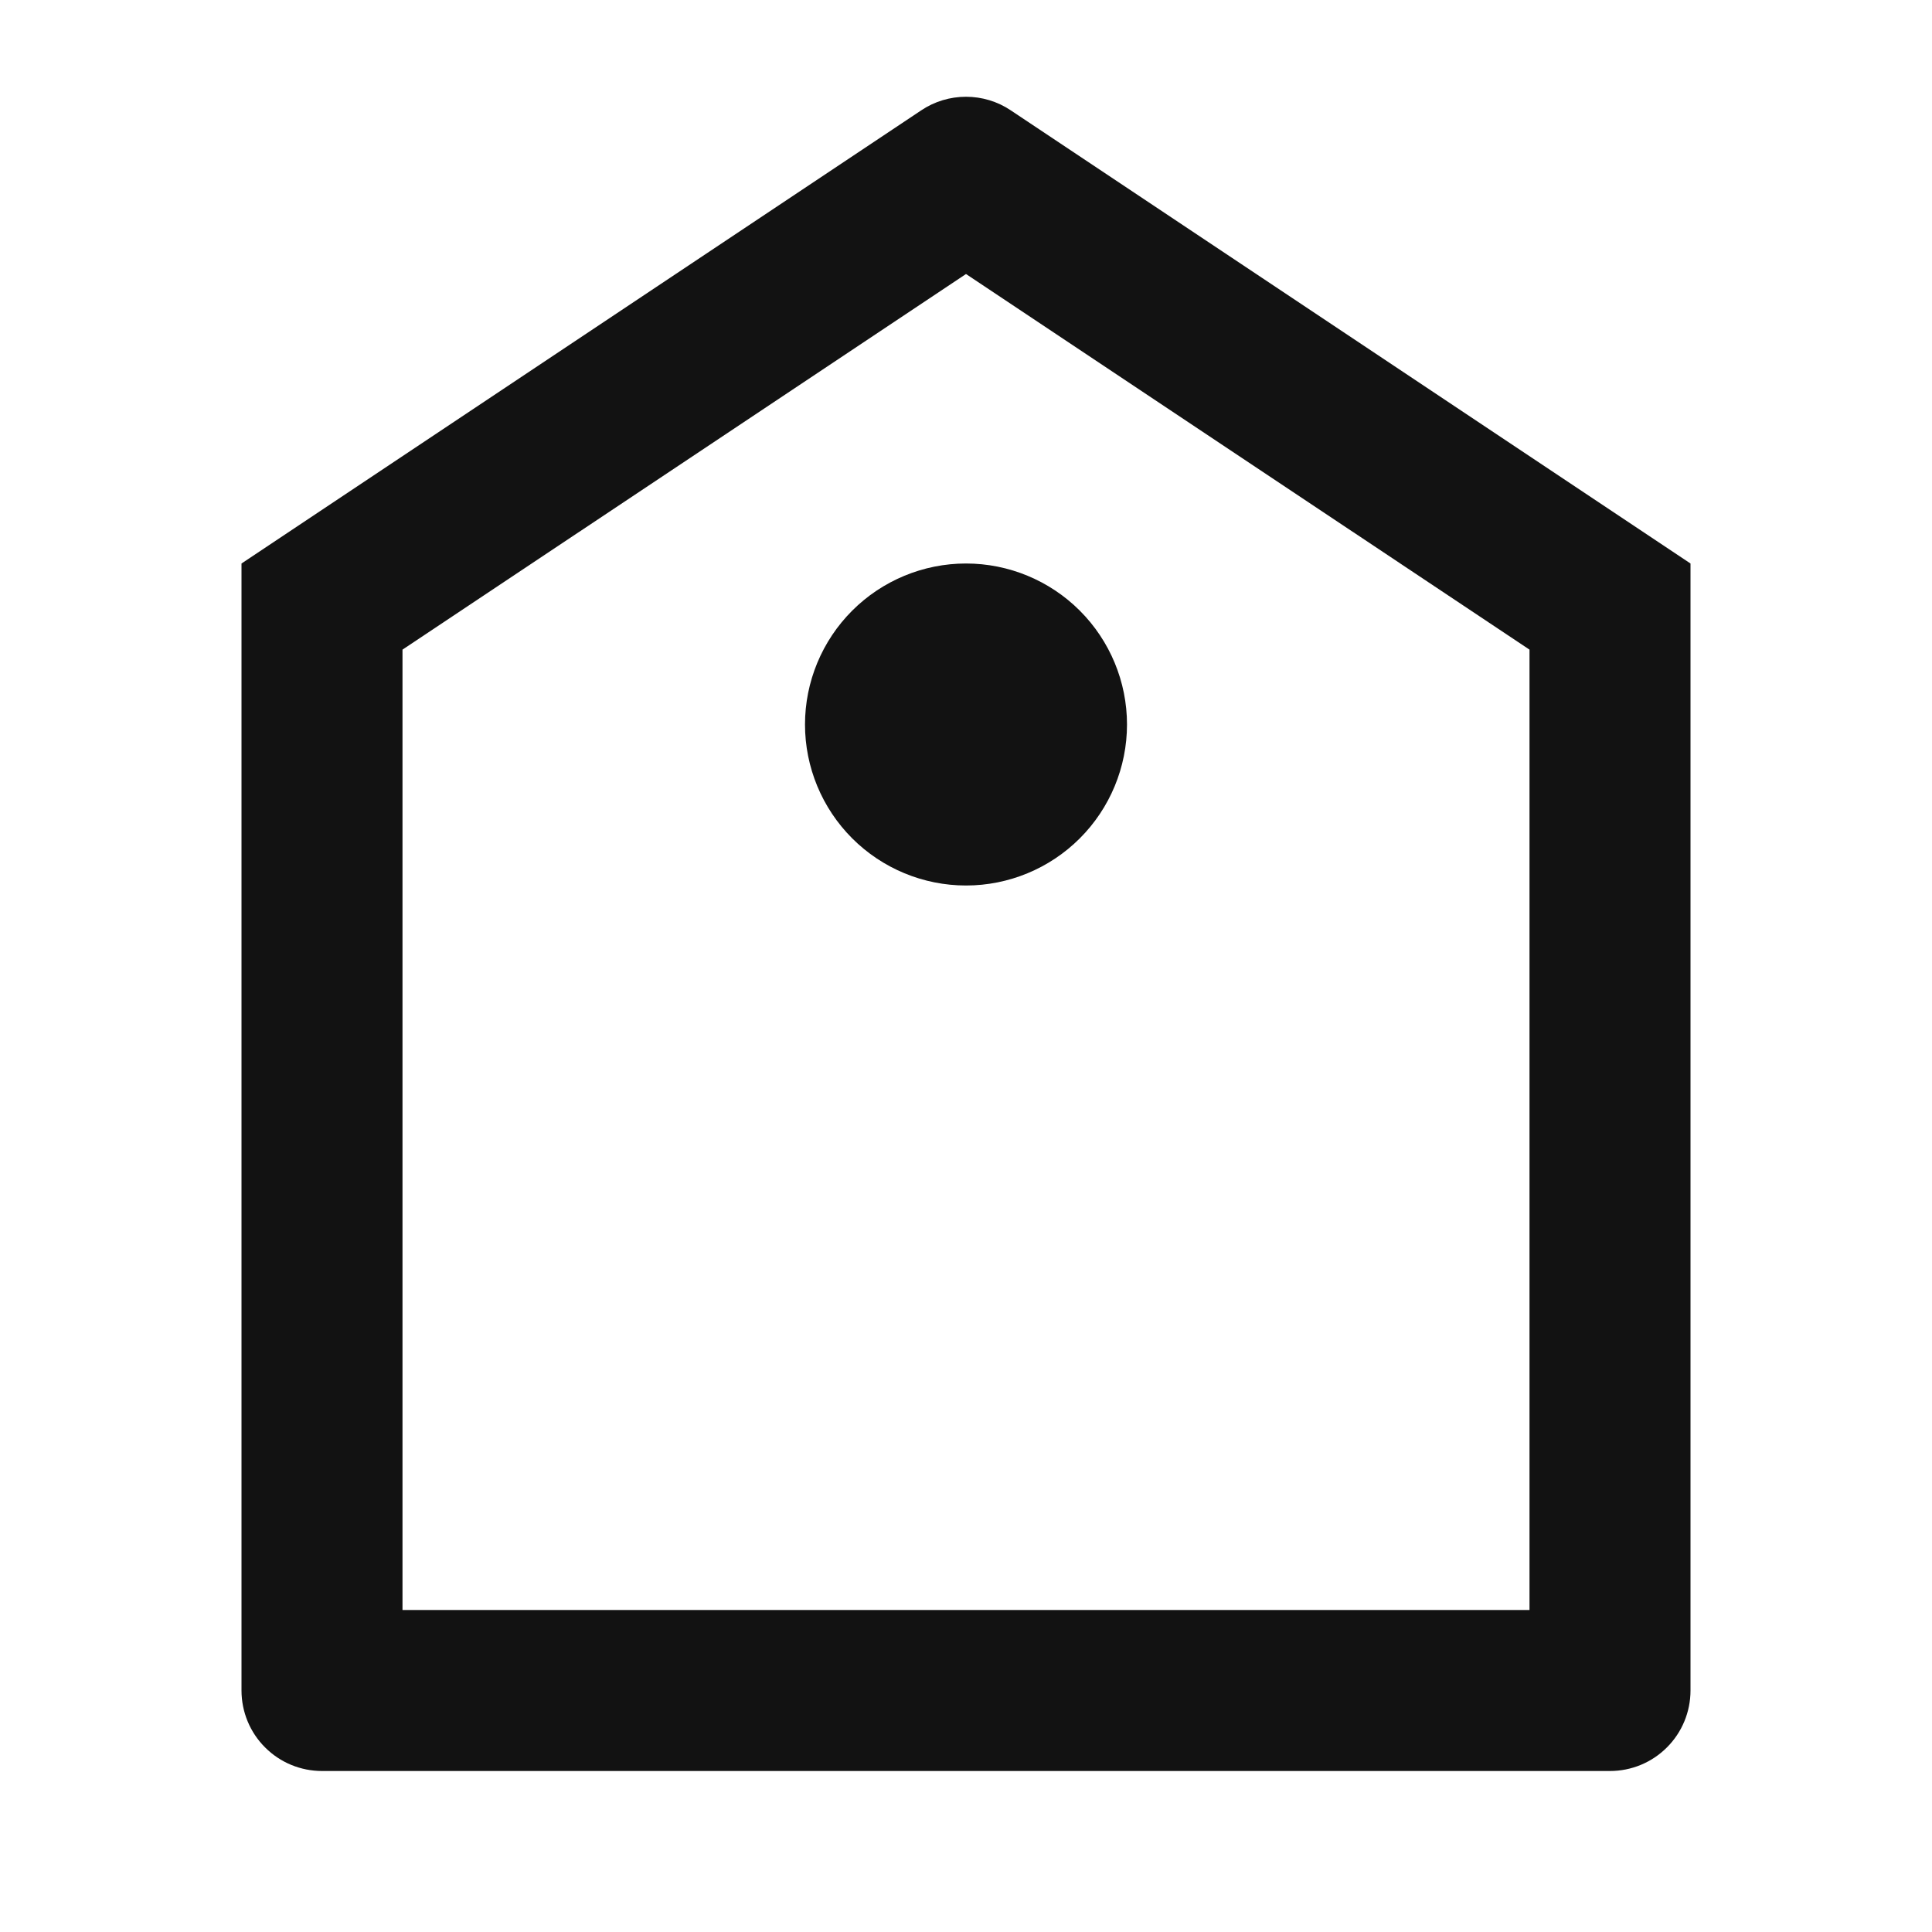 <svg xmlns="http://www.w3.org/2000/svg" width="24" height="24" fill="none"><g clip-path="url(#a)"><g><path fill="#121212" d="M3 7L11.445 1.37C11.609 1.26 11.803 1.202 12 1.202C12.197 1.202 12.391 1.26 12.555 1.37L21 7V21C21 21.265 20.895 21.52 20.707 21.707C20.52 21.895 20.265 22 20 22H4C3.735 22 3.48 21.895 3.293 21.707C3.105 21.52 3 21.265 3 21V7ZM5 8.07V20H19V8.07L12 3.404L5 8.07ZM12 11C11.47 11 10.961 10.789 10.586 10.414C10.211 10.039 10 9.53 10 9C10 8.47 10.211 7.961 10.586 7.586C10.961 7.211 11.47 7 12 7C12.53 7 13.039 7.211 13.414 7.586C13.789 7.961 14 8.47 14 9C14 9.53 13.789 10.039 13.414 10.414C13.039 10.789 12.53 11 12 11Z"/></g></g><defs><clipPath id="a"><rect width="24" height="24" fill="white"/></clipPath></defs></svg>